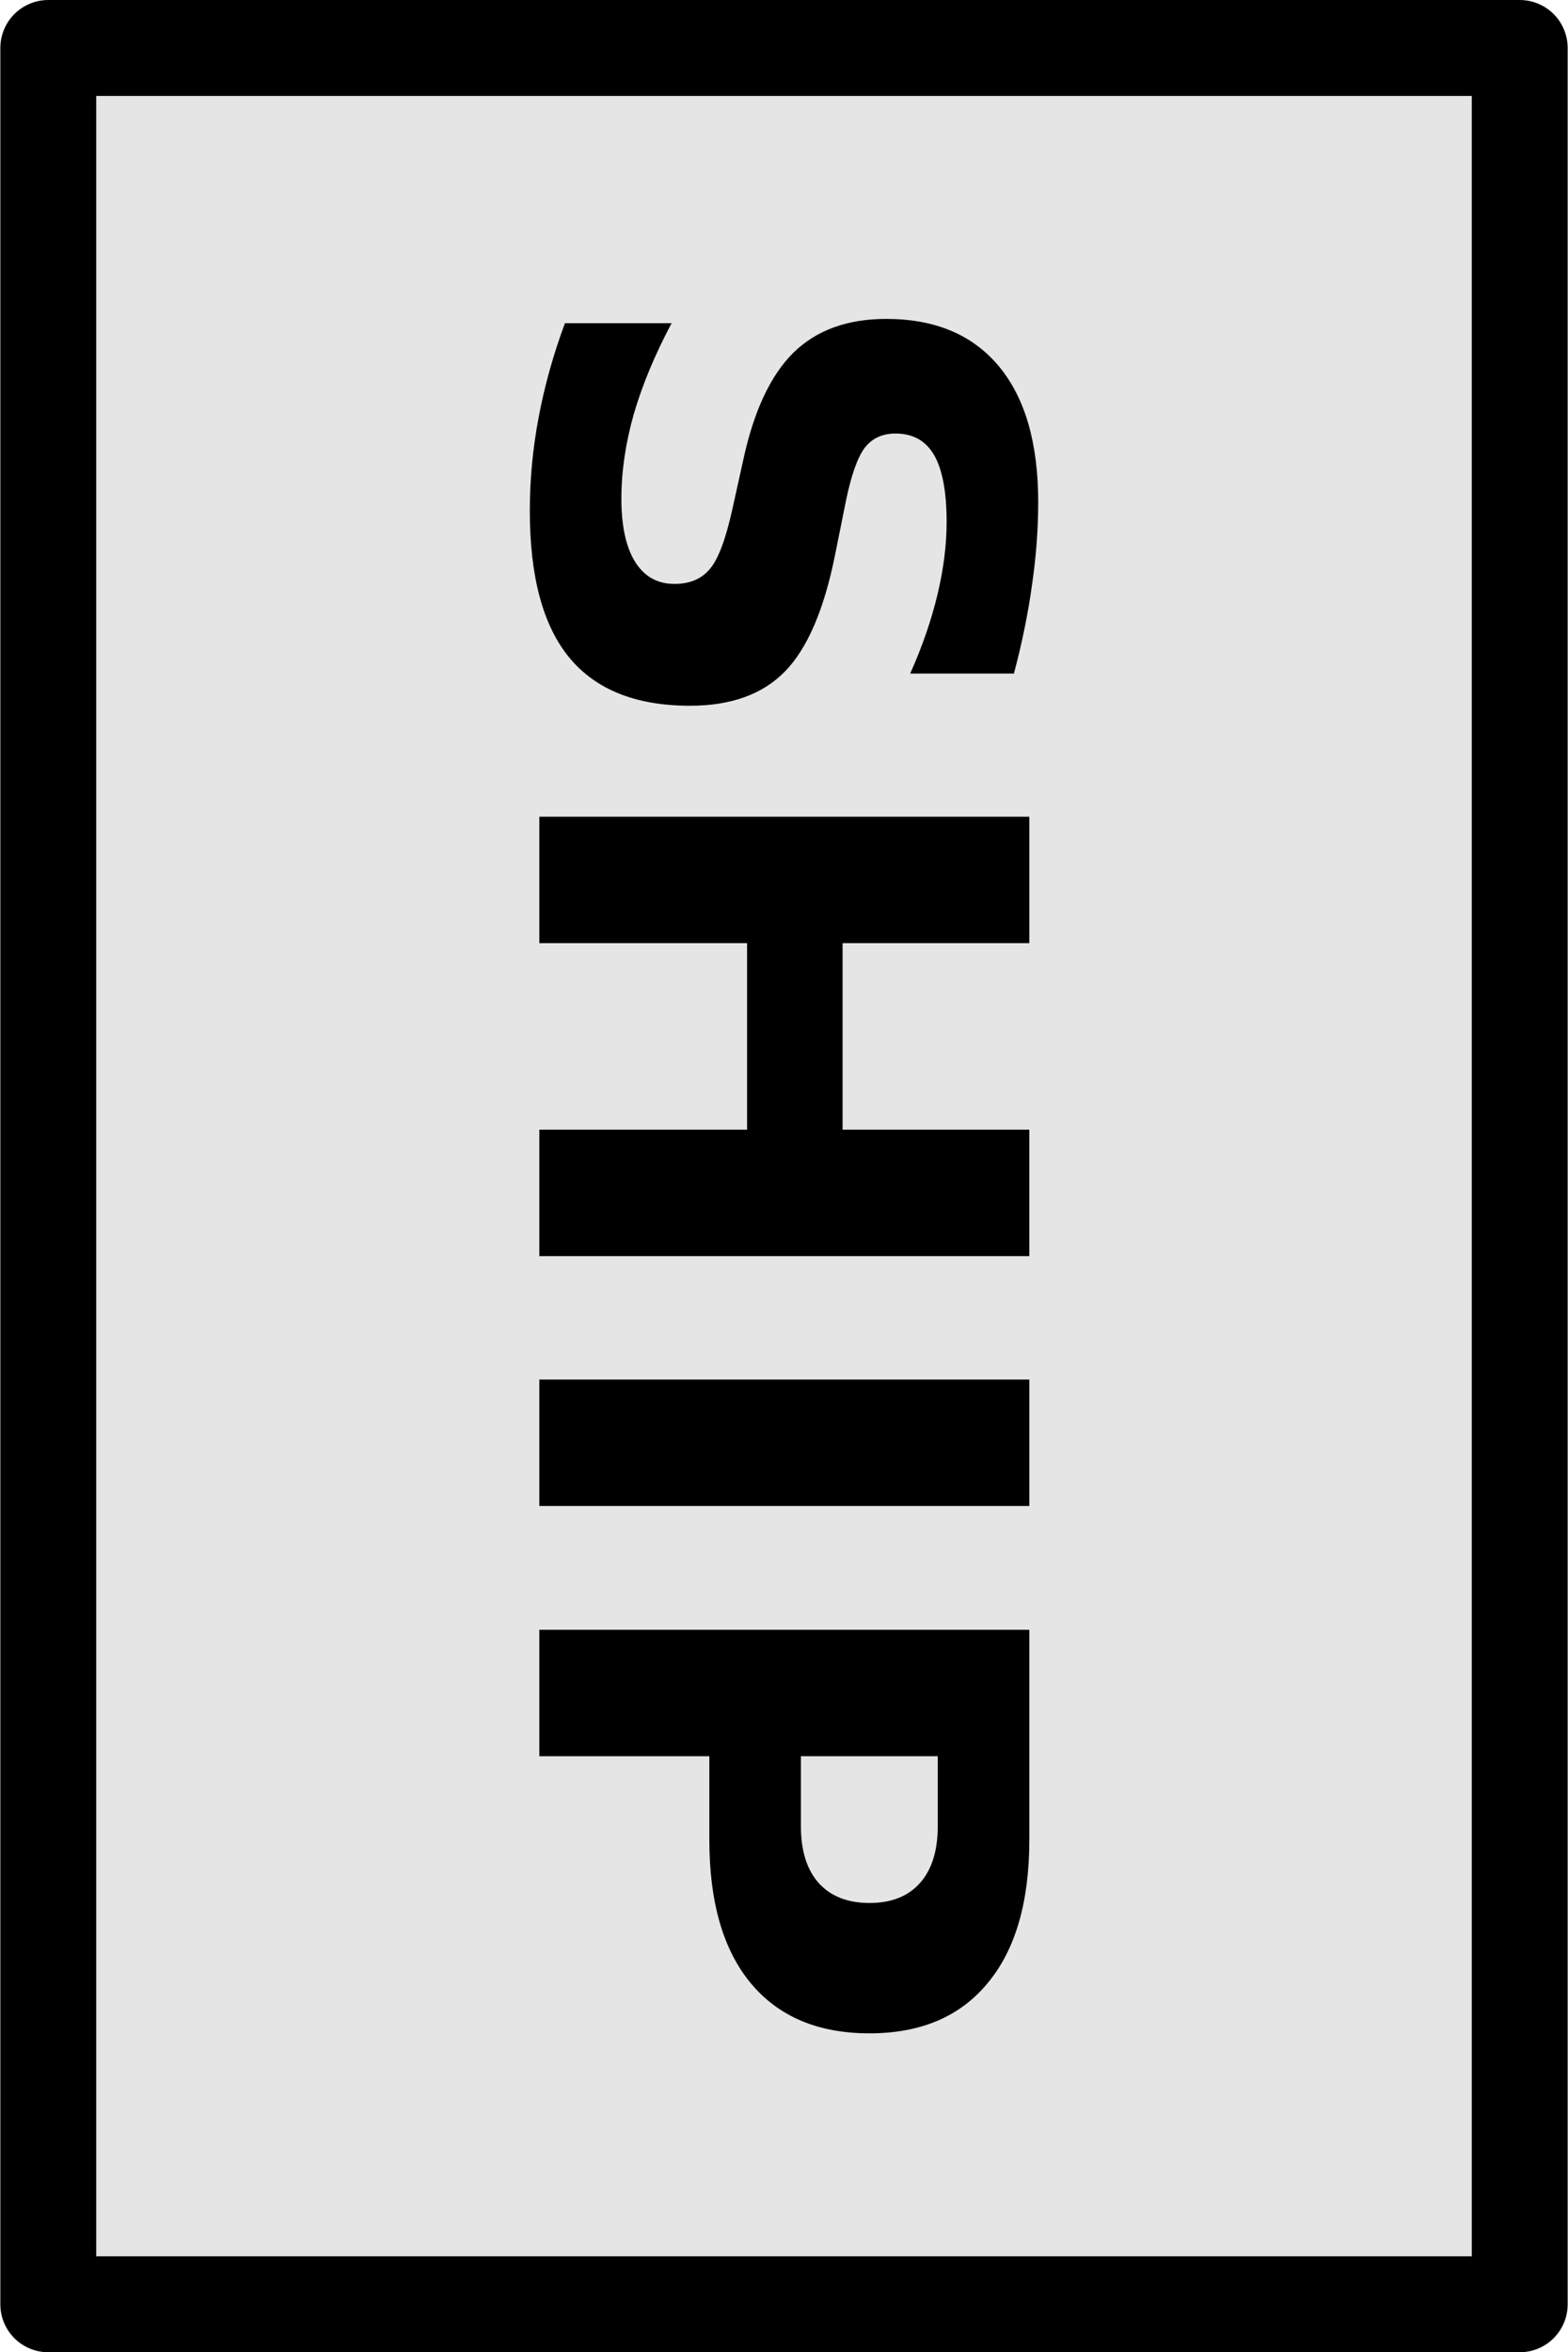 <?xml version="1.0" encoding="UTF-8" standalone="no"?>
<svg
   width="1.556in"
   height="2.333in"
   viewBox="0 0 140 210"
   id="svg2"
   version="1.1"
   inkscape:version="1.2.2 (b0a8486541, 2022-12-01)"
   sodipodi:docname="facedown.svg"
   xmlns:inkscape="http://www.inkscape.org/namespaces/inkscape"
   xmlns:sodipodi="http://sodipodi.sourceforge.net/DTD/sodipodi-0.dtd"
   xmlns="http://www.w3.org/2000/svg"
   xmlns:svg="http://www.w3.org/2000/svg"
   xmlns:rdf="http://www.w3.org/1999/02/22-rdf-syntax-ns#"
   xmlns:cc="http://creativecommons.org/ns#"
   xmlns:dc="http://purl.org/dc/elements/1.1/">
  <defs
     id="defs4" />
  <sodipodi:namedview
     id="base"
     pagecolor="#ffffff"
     bordercolor="#666666"
     borderopacity="1.0"
     inkscape:pageopacity="0.0"
     inkscape:pageshadow="2"
     inkscape:zoom="0.81228895"
     inkscape:cx="-494.28224"
     inkscape:cy="-29.546136"
     inkscape:document-units="in"
     inkscape:current-layer="g20"
     showgrid="true"
     units="in"
     inkscape:showpageshadow="false"
     showguides="false"
     inkscape:window-width="1920"
     inkscape:window-height="1031"
     inkscape:window-x="1920"
     inkscape:window-y="24"
     inkscape:window-maximized="1"
     objecttolerance="10000"
     inkscape:snap-bbox="true"
     guidetolerance="10000"
     inkscape:object-nodes="true"
     fit-margin-top="0"
     fit-margin-left="0"
     fit-margin-right="0"
     fit-margin-bottom="0"
     inkscape:bbox-nodes="true"
     inkscape:document-rotation="0"
     inkscape:pagecheckerboard="0"
     inkscape:snap-global="false"
     inkscape:deskcolor="#d1d1d1" />
  <g
     inkscape:label="Layer 1"
     inkscape:groupmode="layer"
     id="layer1"
     transform="translate(20,-897.362)">
    <g
       id="g20"
       transform="matrix(0.7,0,0,0.7,15,300.709)">
      <rect
         y="858.479"
         x="-43.883"
         height="287.766"
         width="187.766"
         id="rect4175"
         style="opacity:1;fill:#e5e5e5;fill-opacity:1;stroke:#000000;stroke-width:12.234;stroke-linecap:round;stroke-linejoin:round;stroke-miterlimit:4;stroke-dasharray:none;stroke-opacity:1" />
      <g
         aria-label="SHIP"
         transform="rotate(90)"
         id="text2762"
         style="font-weight:bold;font-size:85.77px;line-height:1.25;-inkscape-font-specification:'sans-serif, Bold';stroke-width:1.339">
        <path
           d="m 938.265,-79.337 v 13.234 q -5.151,-2.303 -10.051,-3.476 -4.9,-1.173 -9.255,-1.173 -5.779,0 -8.543,1.591 -2.764,1.591 -2.764,4.942 0,2.513 1.843,3.937 1.885,1.382 6.785,2.387 l 6.868,1.382 q 10.428,2.094 14.825,6.366 4.397,4.272 4.397,12.145 0,10.344 -6.156,15.412 -6.114,5.026 -18.72,5.026 -5.947,0 -11.936,-1.131 -5.989,-1.131 -11.978,-3.35 v -13.611 q 5.989,3.183 11.559,4.816 5.612,1.591 10.805,1.591 5.277,0 8.083,-1.759 2.806,-1.759 2.806,-5.026 0,-2.932 -1.926,-4.523 -1.885,-1.591 -7.58,-2.848 l -6.24,-1.382 q -9.381,-2.01 -13.737,-6.408 -4.314,-4.397 -4.314,-11.852 0,-9.339 6.031,-14.365 6.031,-5.026 17.338,-5.026 5.151,0 10.596,0.796 5.444,0.754 11.266,2.303 z"
           id="path5533" />
        <path
           d="m 956.525,-81.305 h 16.124 v 23.83 h 23.788 V -81.305 h 16.124 v 62.527 h -16.124 v -26.51 h -23.788 v 26.51 h -16.124 z"
           id="path5535" />
        <path
           d="m 1028.307,-81.305 h 16.124 v 62.527 h -16.124 z"
           id="path5537" />
        <path
           d="m 1060.219,-81.305 h 26.761 q 11.936,0 18.301,5.319 6.408,5.277 6.408,15.077 0,9.842 -6.408,15.16 -6.366,5.277 -18.301,5.277 h -10.637 v 21.694 h -16.124 z m 16.124,11.684 v 17.464 h 8.92 q 4.691,0 7.245,-2.262 2.555,-2.303 2.555,-6.491 0,-4.188 -2.555,-6.449 -2.555,-2.262 -7.245,-2.262 z"
           id="path5539" />
      </g>
    </g>
  </g>
</svg>
